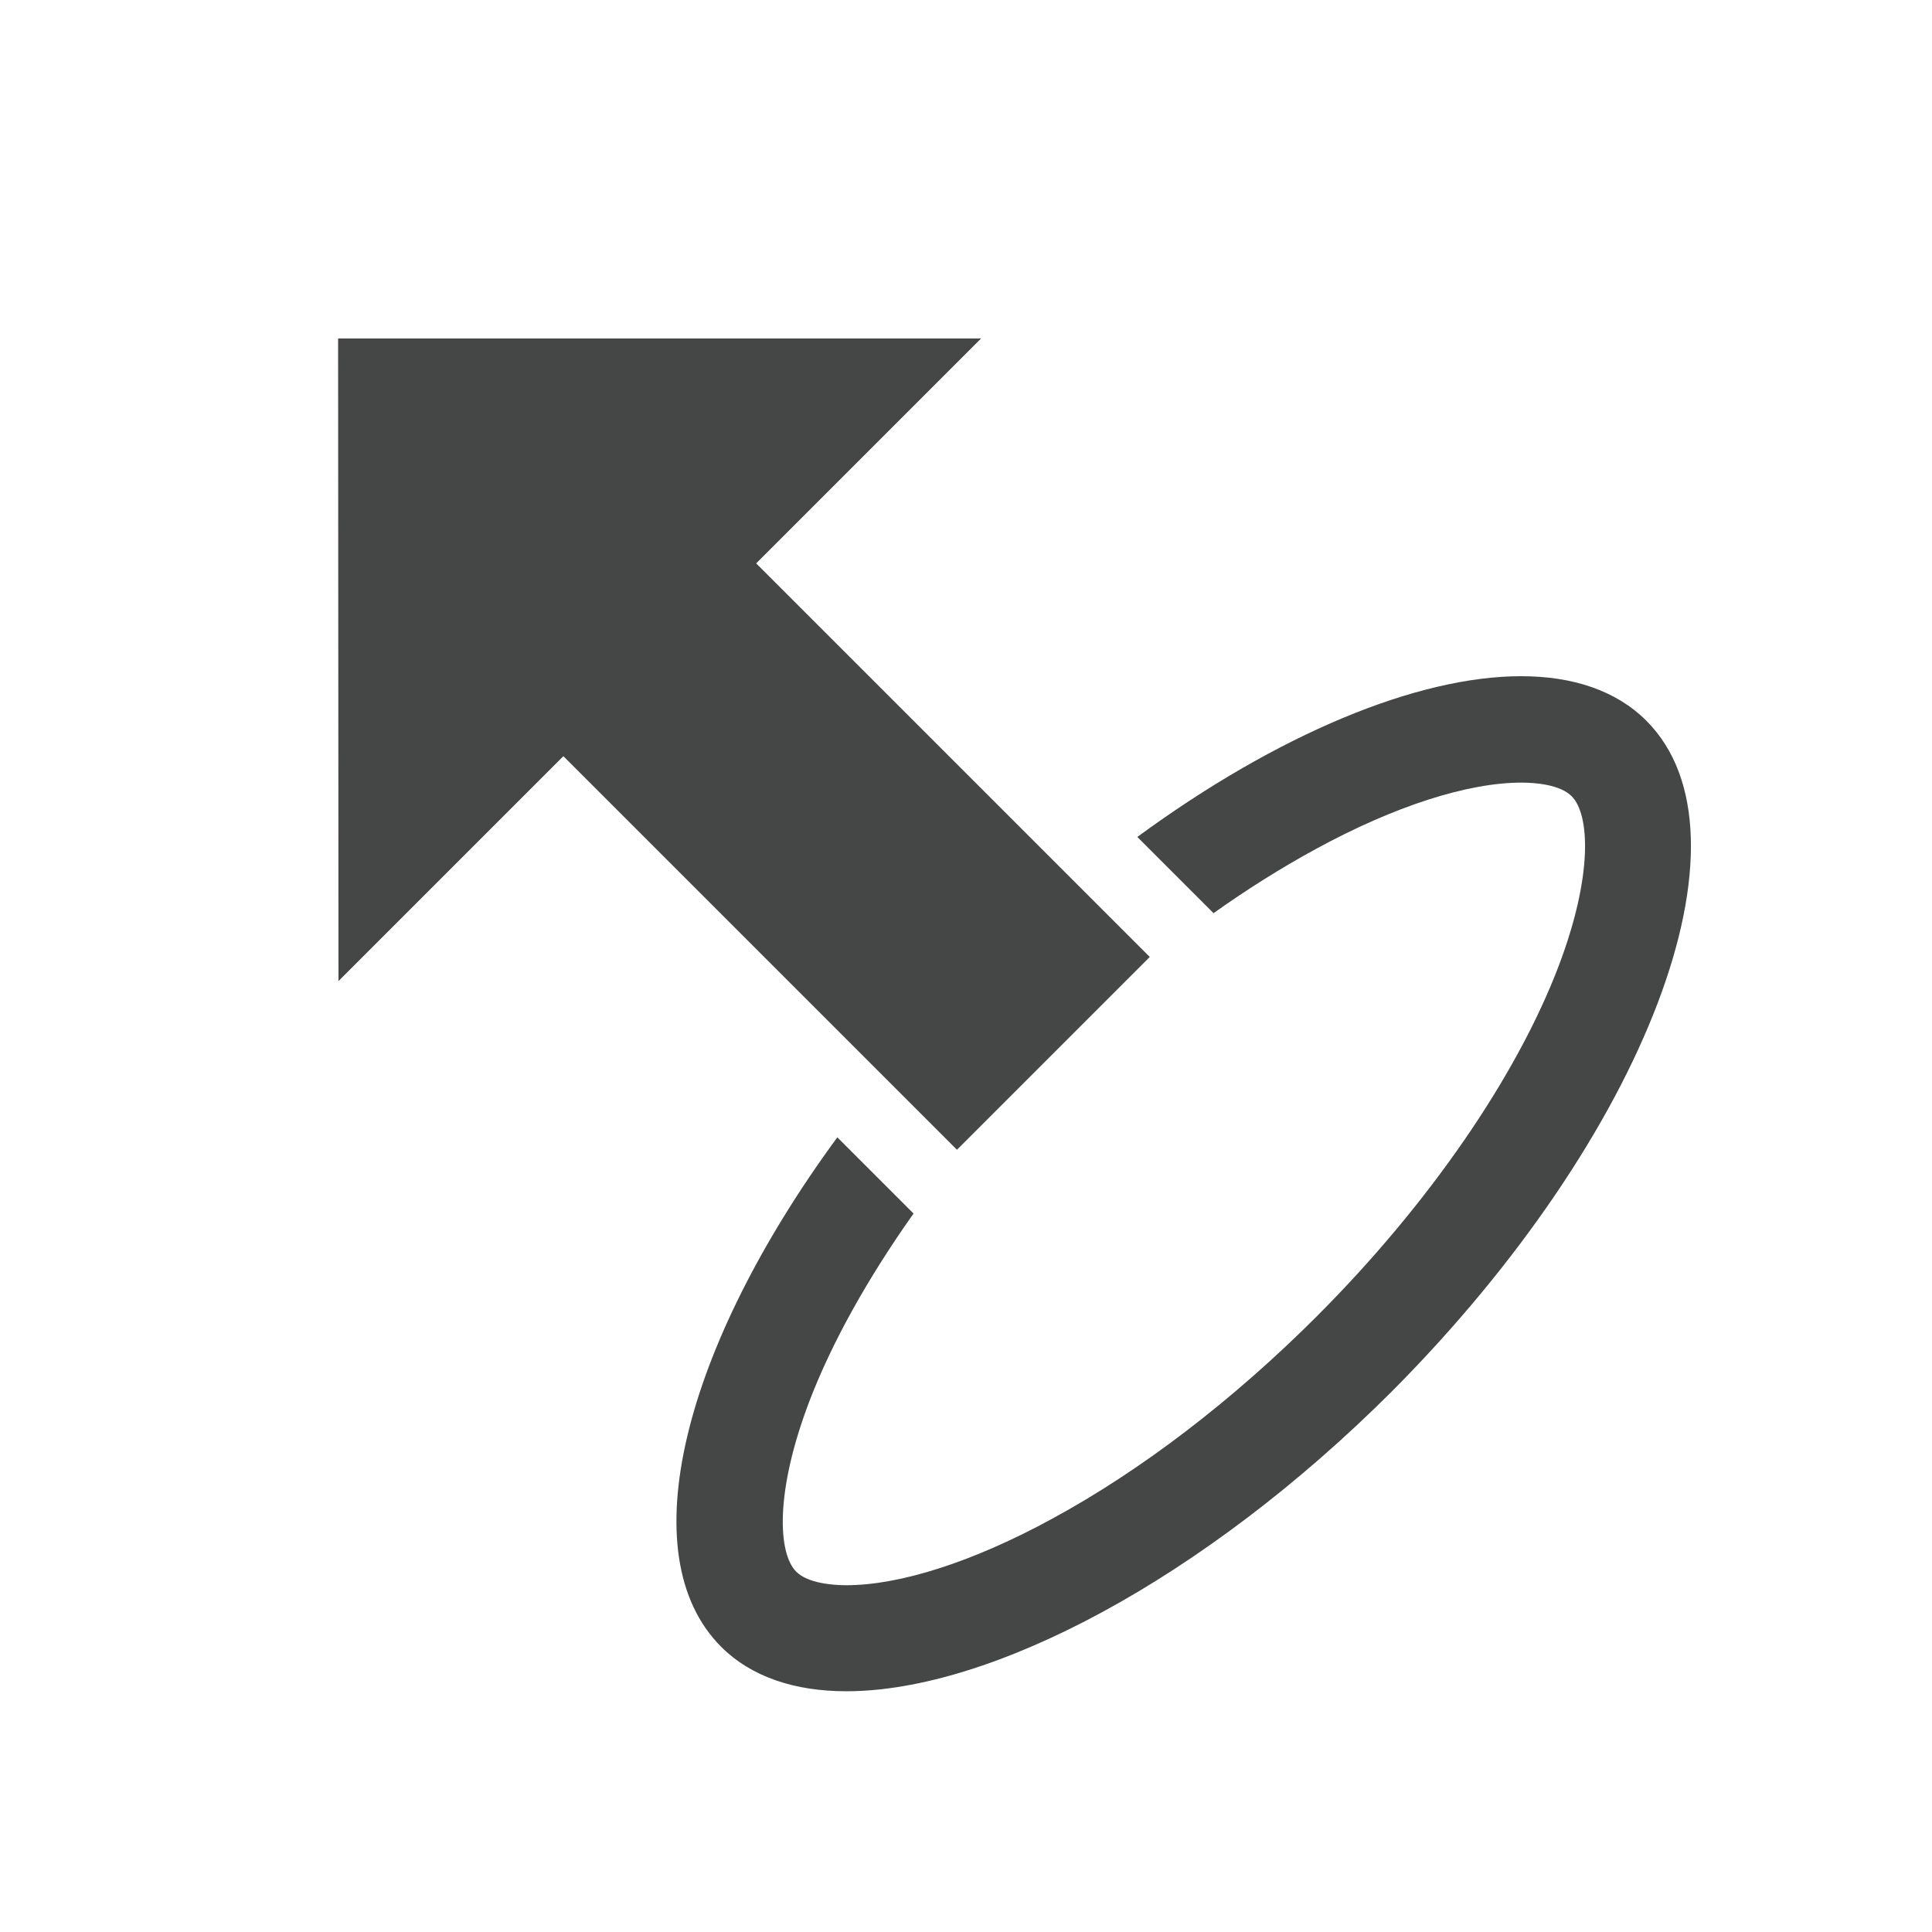<?xml version="1.0" encoding="utf-8"?>
<!-- Generator: Adobe Illustrator 19.2.1, SVG Export Plug-In . SVG Version: 6.00 Build 0)  -->
<svg version="1.1" id="Work_area" xmlns="http://www.w3.org/2000/svg" xmlns:xlink="http://www.w3.org/1999/xlink" x="0px" y="0px"
	 width="512px" height="512px" viewBox="0 0 512 512" enable-background="new 0 0 512 512" xml:space="preserve">
<g>
	<g>
		<polygon fill="#454646" points="89.6,89.7 89.7,260 149.3,200.4 253.6,304.7 304.7,253.6 200.4,149.3 260,89.7 		"/>
	</g>
	<path fill="#454646" d="M436.3,191c-8-8-19.5-11.8-33.2-11.8c-27.6,0-64.6,15.4-101.7,42.6l17.6,17.6l2.6,2.6
		c9-6.4,18.1-12.1,27.1-17c20.9-11.4,40.3-17.6,54.5-17.6c3.6,0,10.2,0.5,13.3,3.6c4.8,4.8,5.7,20.9-3.4,44.9
		c-11.2,29.5-34.6,63.4-64.2,93c-22.2,22.2-46.5,40.8-70.1,53.6c-20.9,11.4-40.3,17.6-54.5,17.6c-3.6,0-10.2-0.5-13.3-3.6
		c-4.8-4.8-5.7-20.9,3.4-44.9c6-15.8,15.6-32.9,27.7-50l-2.6-2.6l-17.6-17.6c-40.8,55.6-55,110.8-30.8,135c8,8,19.5,11.8,33.2,11.8
		c38.3,0,94.6-29.6,144.5-79.4C436.4,300.9,466.7,221.4,436.3,191z"/>
</g>
</svg>
